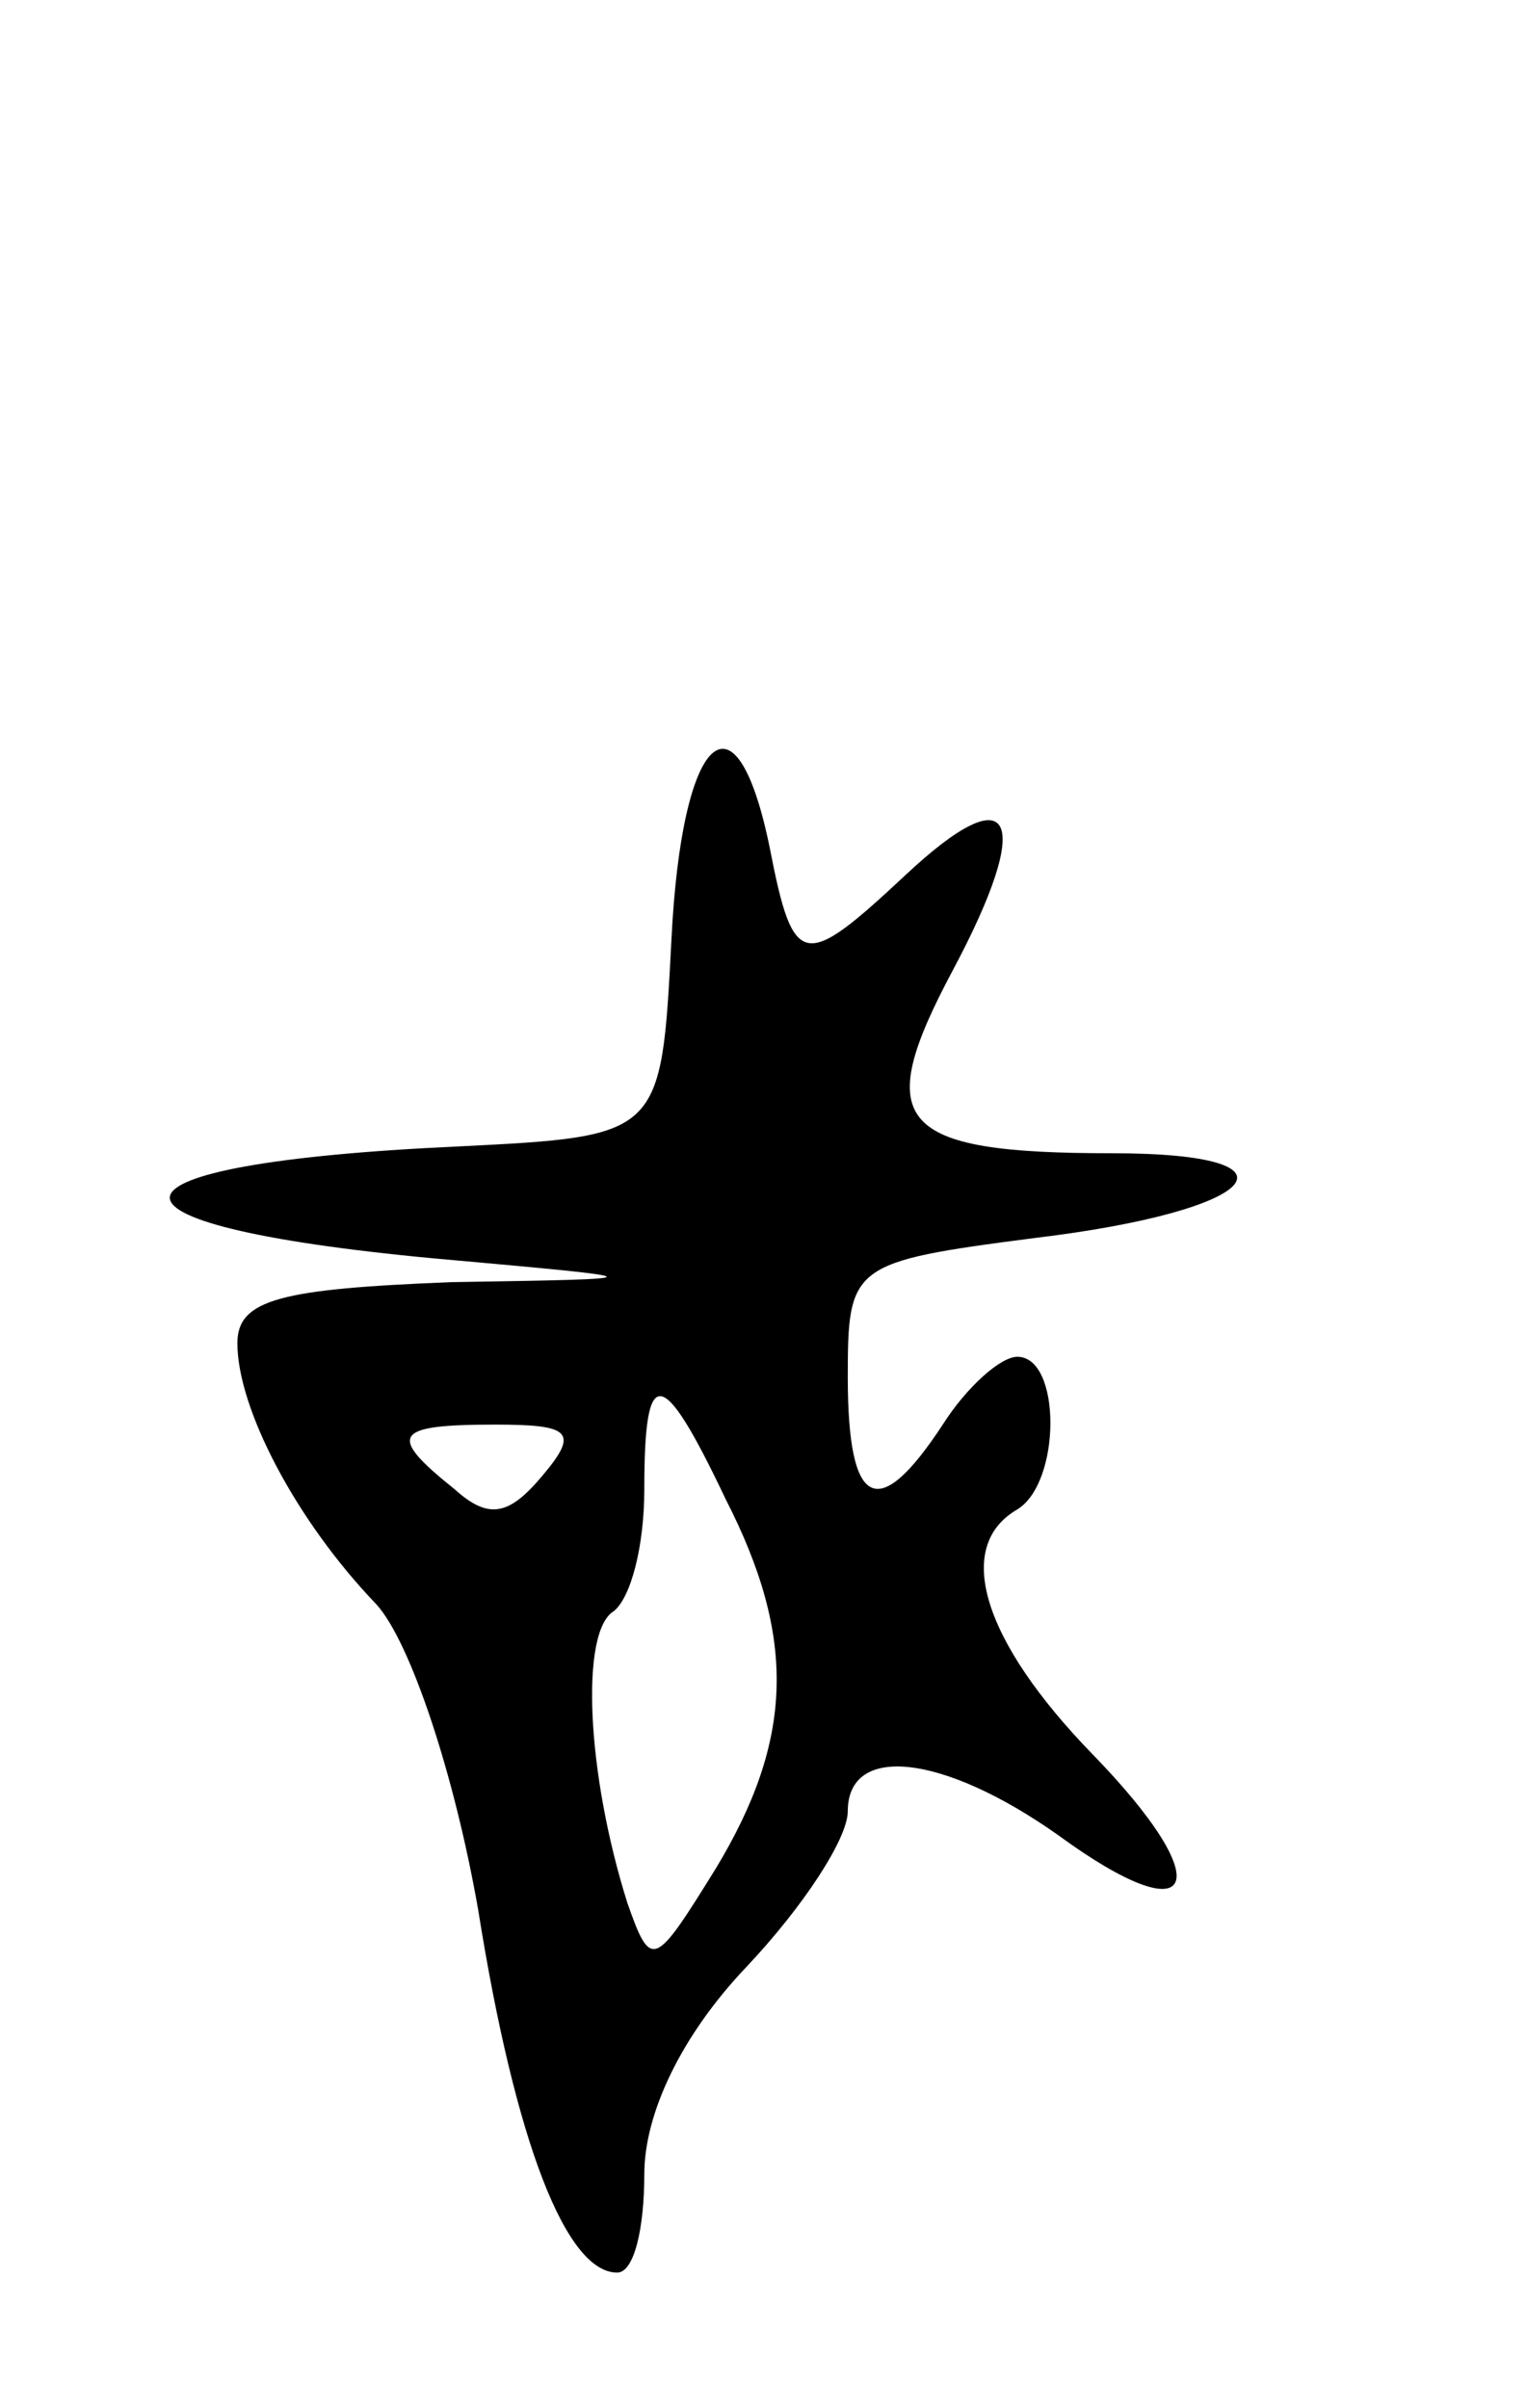 <svg version="1.0" xmlns="http://www.w3.org/2000/svg"
 width="45pt" height="71pt" viewBox="0 0 45 71"
 preserveAspectRatio="xMidYMid meet">
<g transform="translate(0,71) scale(0.1,-0.1)"
fill="#000000" stroke="none">
<path d="M198 433 c-3 -58 -3 -58 -63 -61 -110 -5 -114 -23 -7 -33 67 -6 67
-6 5 -7 -50 -2 -63 -5 -63 -18 0 -19 17 -52 41 -77 10 -11 23 -50 30 -90 11
-69 26 -107 41 -107 5 0 8 13 8 29 0 18 11 41 30 61 17 18 30 38 30 46 0 20
28 17 62 -7 41 -30 48 -15 10 24 -32 33 -41 61 -22 72 13 8 13 45 0 45 -5 0
-15 -9 -22 -20 -19 -29 -28 -25 -28 14 0 33 1 34 55 41 67 8 82 25 23 25 -64
0 -71 9 -47 54 24 45 18 58 -14 28 -30 -28 -33 -28 -40 8 -10 49 -26 34 -29
-27z m16 -165 c21 -41 20 -71 -3 -109 -18 -29 -19 -30 -26 -10 -12 38 -14 80
-4 86 5 4 9 19 9 36 0 37 5 37 24 -3z m-54 7 c-10 -12 -16 -13 -26 -4 -20 16
-18 19 12 19 22 0 25 -2 14 -15z"/>
</g>
</svg>
